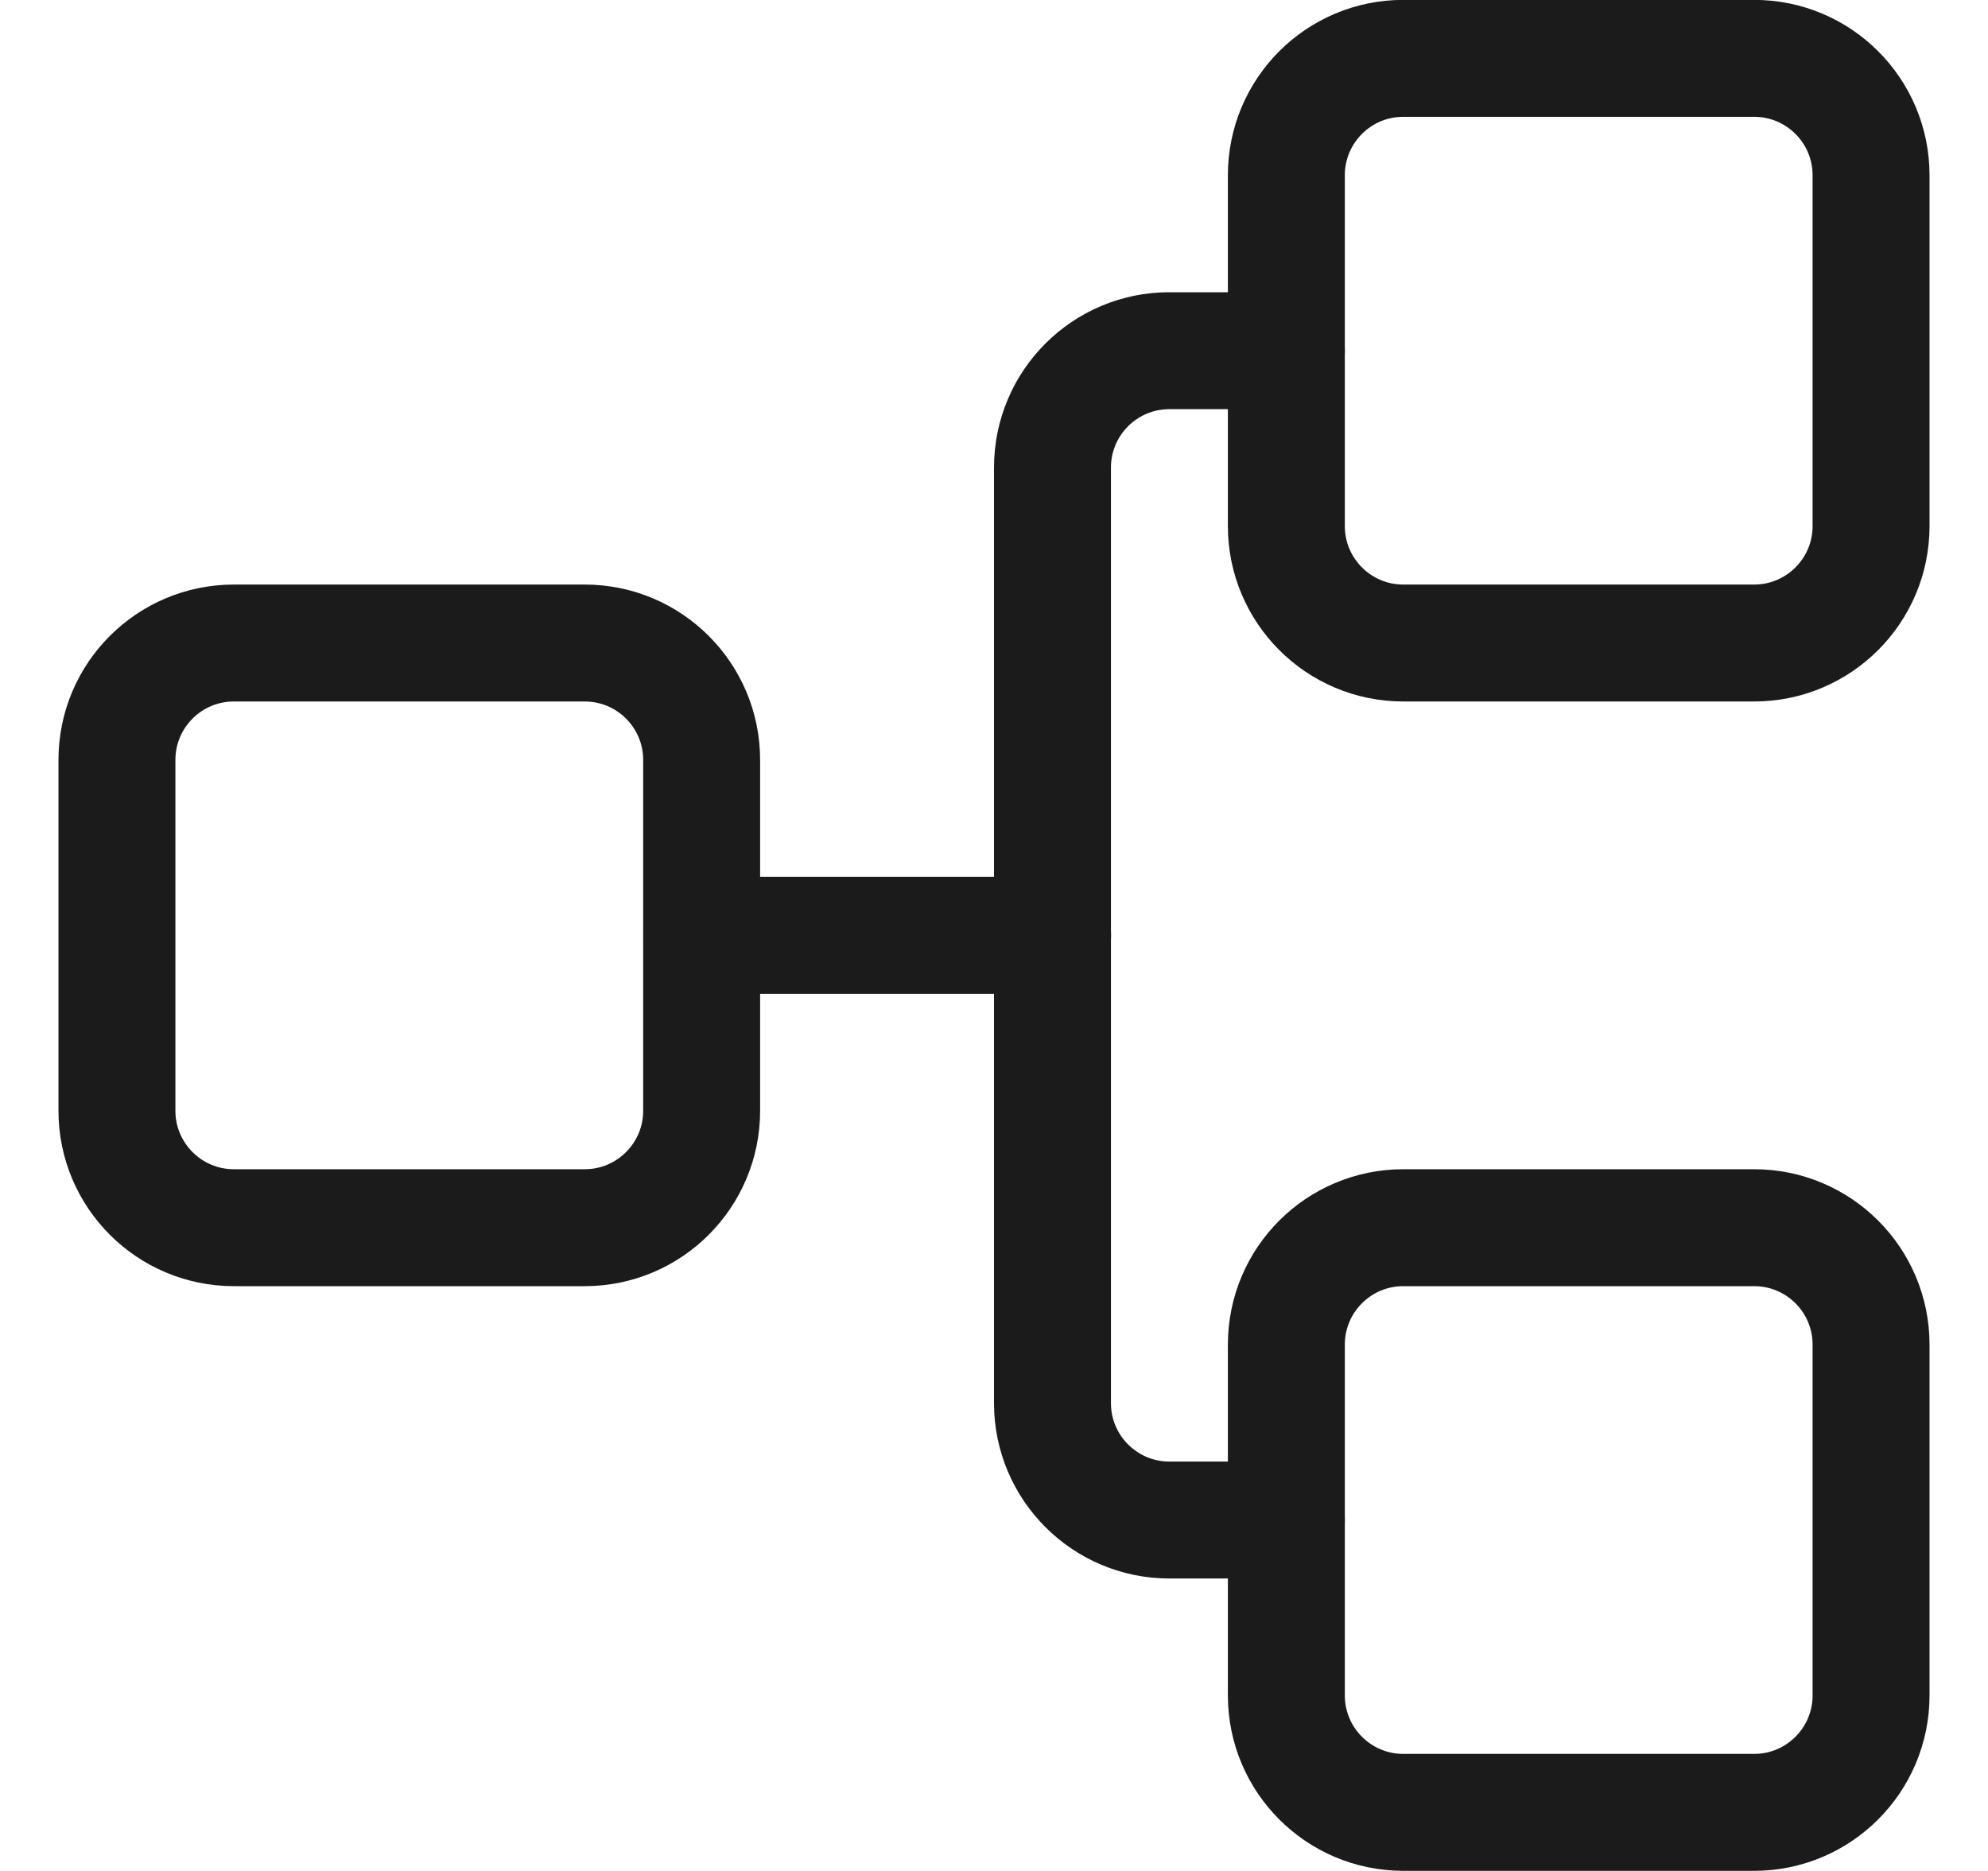 <svg viewBox="0 0 17 16" fill="none" xmlns="http://www.w3.org/2000/svg">
<path d="M16 14.499C16 15.051 15.552 15.499 15 15.499H12C11.448 15.499 11 15.051 11 14.499V11.499C11 10.946 11.448 10.499 12 10.499H15C15.552 10.499 16 10.946 16 11.499V14.499Z" stroke="#1B1B1B" stroke-linecap="round" stroke-linejoin="round"/>
<path d="M6 9.499C6 10.051 5.552 10.499 5 10.499H2C1.448 10.499 1 10.051 1 9.499L1 6.499C1 5.946 1.448 5.499 2 5.499H5C5.552 5.499 6 5.946 6 6.499V9.499Z" stroke="#1B1B1B" stroke-linecap="round" stroke-linejoin="round"/>
<path d="M16 4.499C16 5.051 15.552 5.499 15 5.499H12C11.448 5.499 11 5.051 11 4.499V1.499C11 0.946 11.448 0.499 12 0.499H15C15.552 0.499 16 0.946 16 1.499V4.499Z" stroke="#1B1B1B" stroke-linecap="round" stroke-linejoin="round"/>
<path d="M11 12.999H10V12.999C9.448 12.999 9 12.551 9 11.999V3.999V3.999C9 3.446 9.448 2.999 10 2.999H11" stroke="#1B1B1B" stroke-linecap="round" stroke-linejoin="round"/>
<path d="M6.001 7.999L9.001 7.999" stroke="#1B1B1B" stroke-linecap="round" stroke-linejoin="round"/>
</svg>
